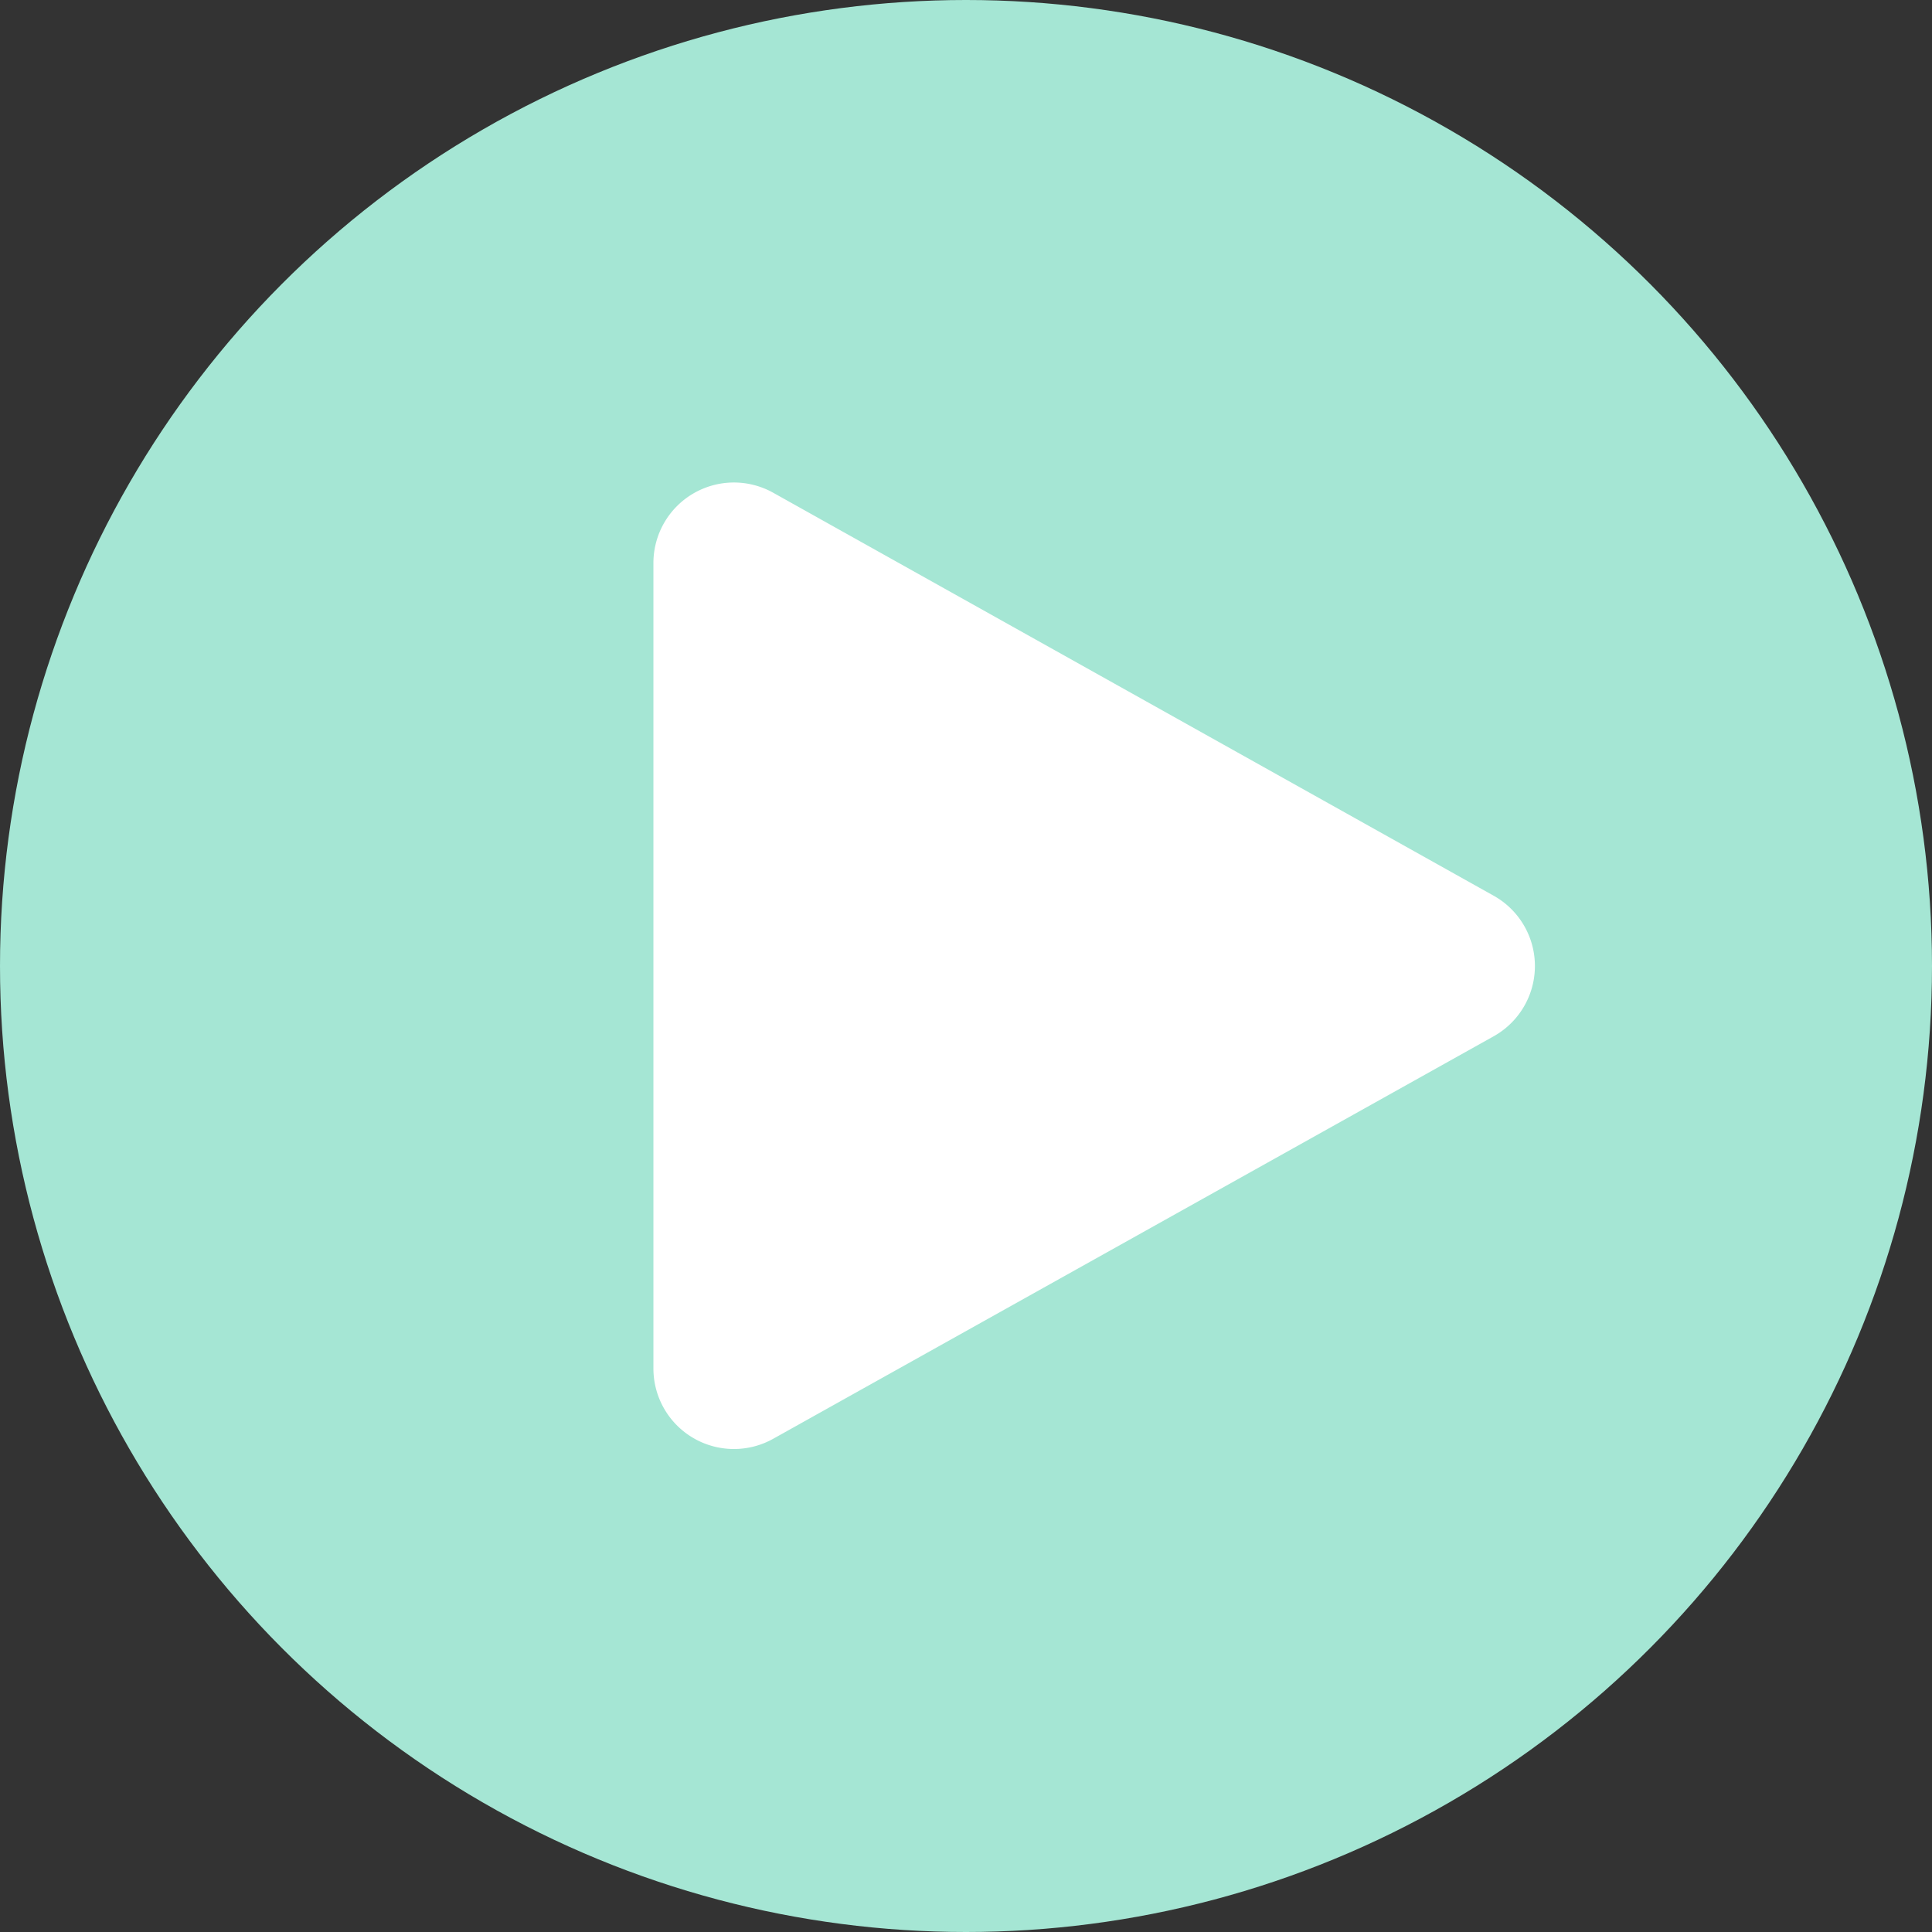 <svg xmlns="http://www.w3.org/2000/svg" width="24" height="24"><rect width="100%" height="100%" fill="#333333" stroke="none"/><g transform="translate(-25 -293)"><circle cx="12" cy="12" r="12" transform="translate(25 293)" fill="#a5e6d4"/><path d="M43.555 304.127a1 1 0 010 1.746l-8.95 5a1 1 0 01-1.488-.872v-10.007a1 1 0 011.488-.873z" fill="#fff"/></g></svg>